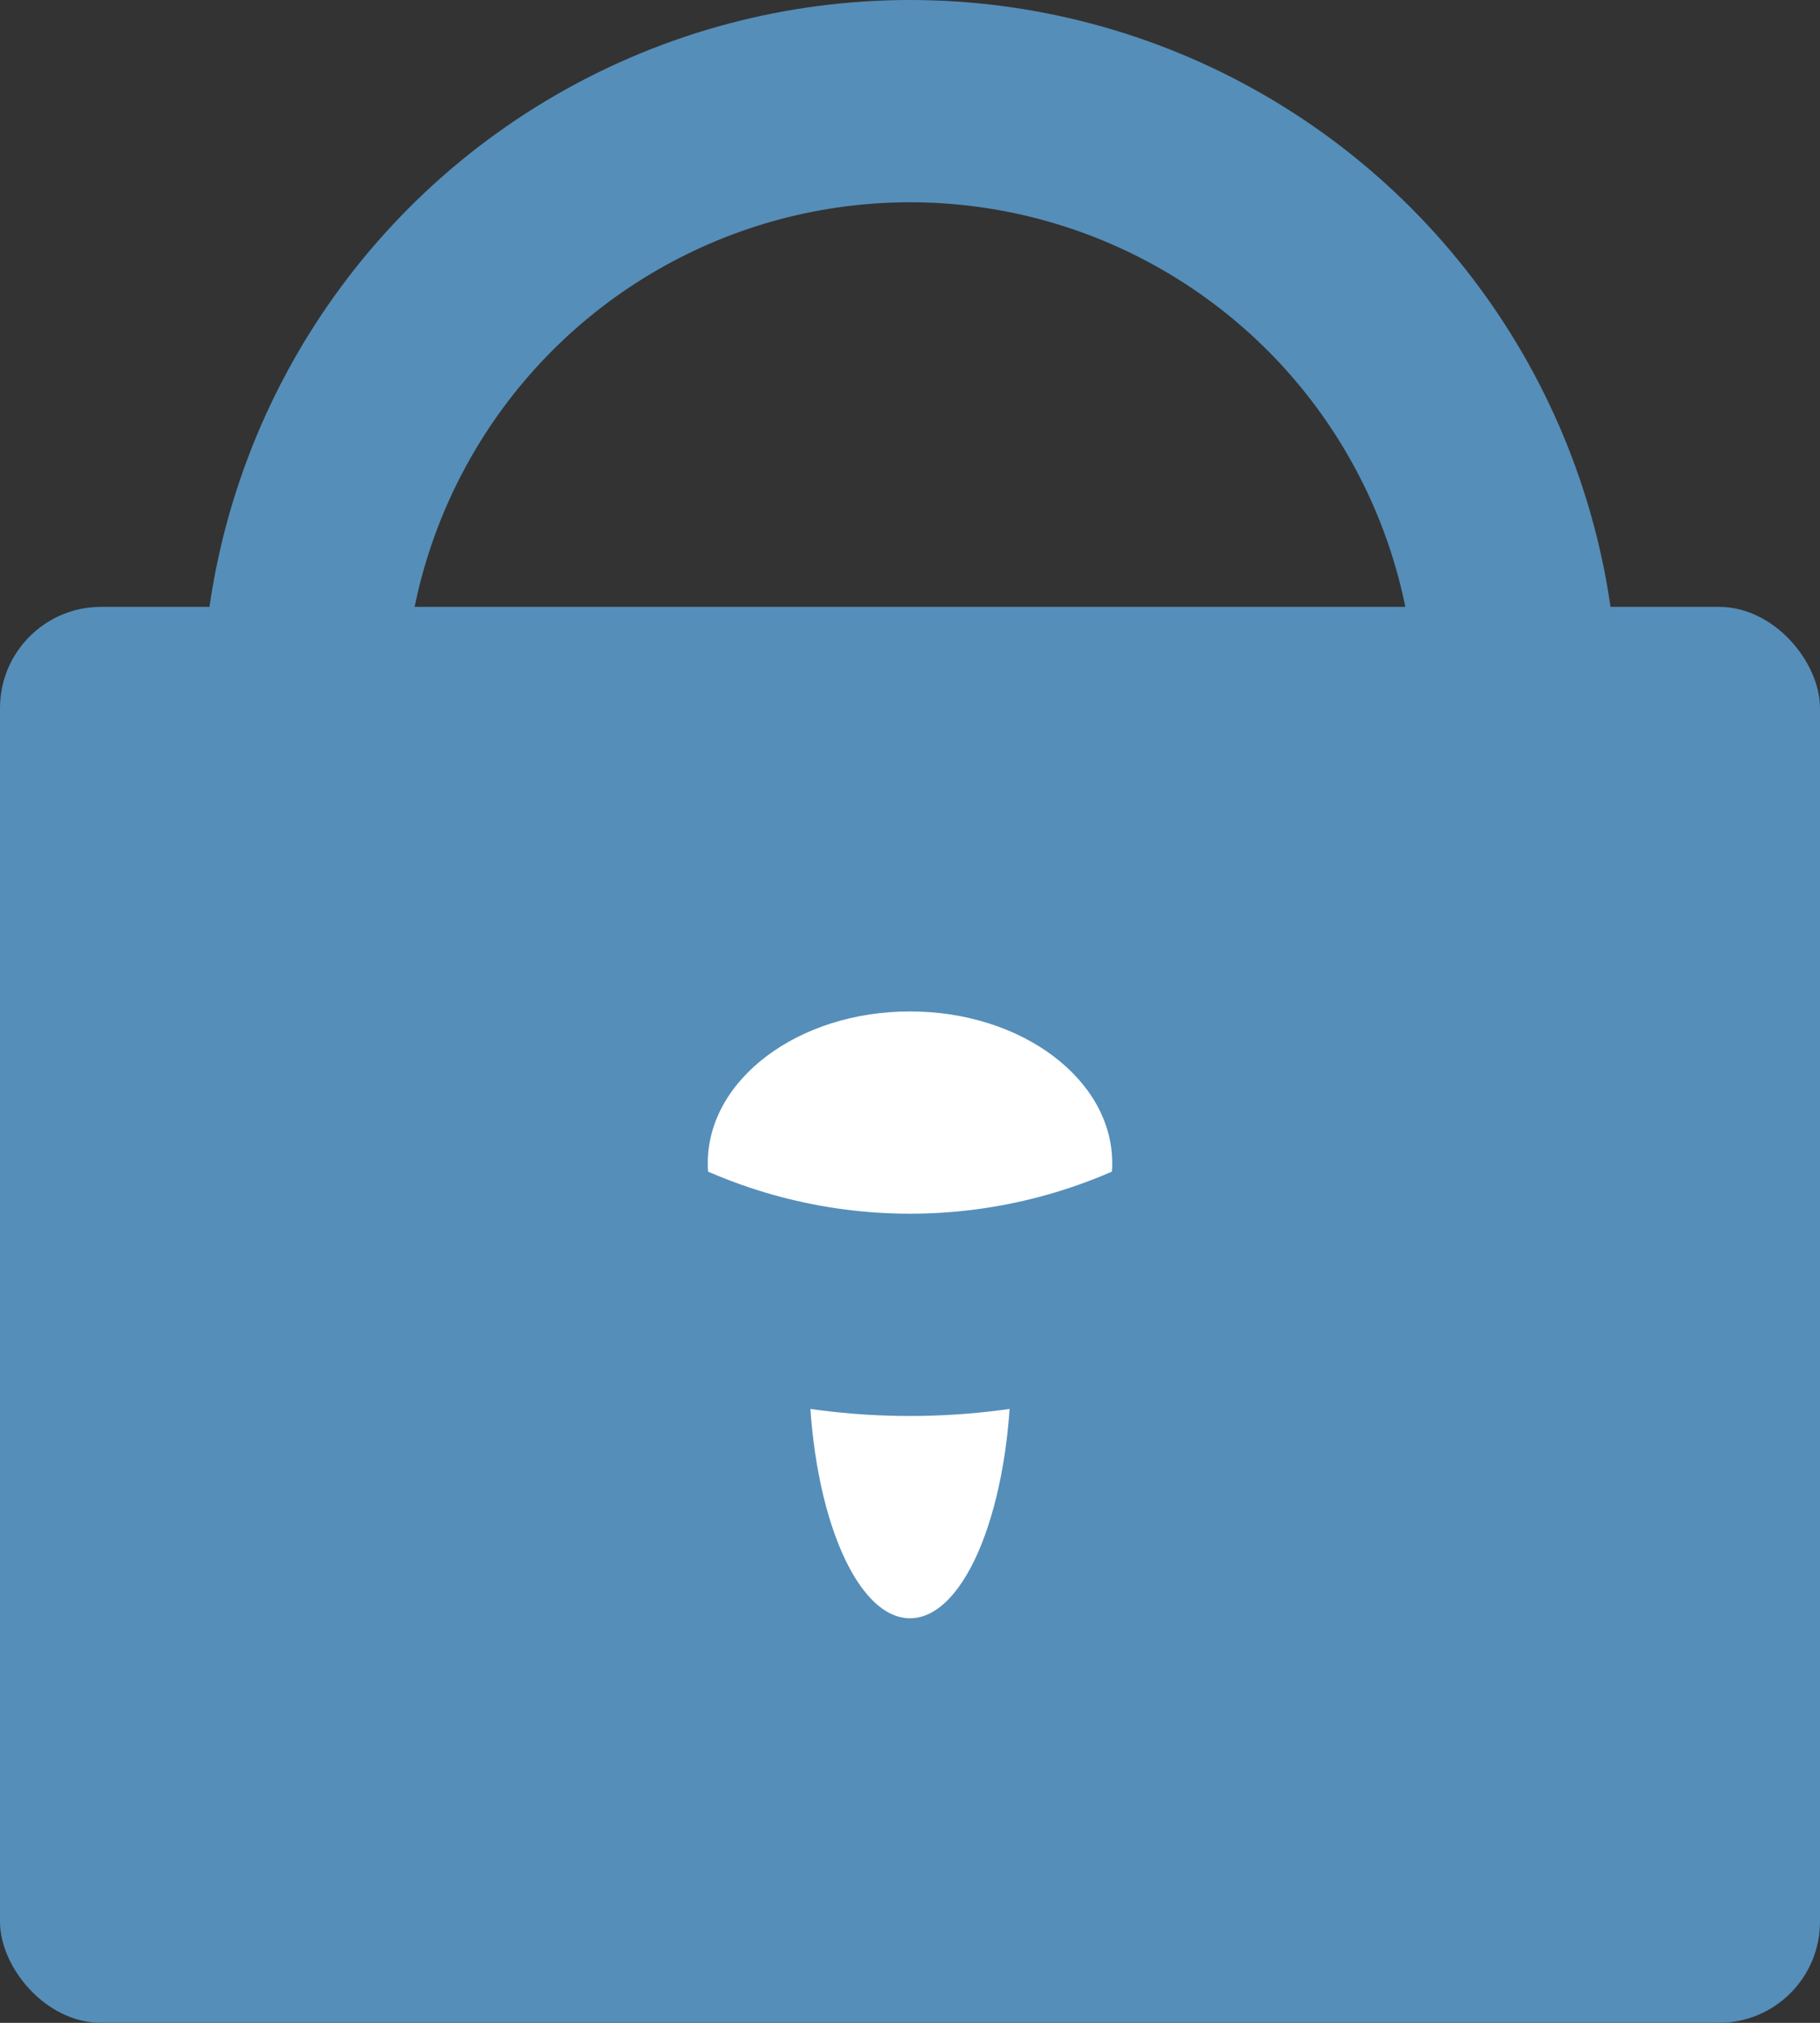 <?xml version="1.0" encoding="UTF-8"?>
<svg width="18px" height="20px" viewBox="0 0 18 20" version="1.1" xmlns="http://www.w3.org/2000/svg"
     xmlns:xlink="http://www.w3.org/1999/xlink">
    <rect x="0" y="0" width="18" height="20" fill="#333333" stroke="none"/>
    <!-- Generator: Sketch 51.1 (57501) - http://www.bohemiancoding.com/sketch -->
    <title>密码</title>
    <desc>Created with Sketch.</desc>
    <defs></defs>
    <g id="Page-1" stroke="none" stroke-width="1" fill="none" fill-rule="evenodd">
        <g id="首页" transform="translate(-1689, -86)" fill-rule="nonzero">
            <g id="Group-8" transform="translate(1689, 86)">
                <g id="Group-7">
                    <rect id="Rectangle-15" fill="#558EB9" x="0" y="6" width="18" height="14" rx="1"></rect>
                    <ellipse id="Oval-3" fill="#FFFFFF" cx="9" cy="13.5" rx="1" ry="2.5"></ellipse>
                    <ellipse id="Oval-2" fill="#FFFFFF" cx="9" cy="11.5" rx="2" ry="1.5"></ellipse>
                    <circle id="Oval" stroke="#558EB9" stroke-width="2" cx="9" cy="7" r="6"></circle>
                </g>
            </g>
        </g>
    </g>
</svg>
